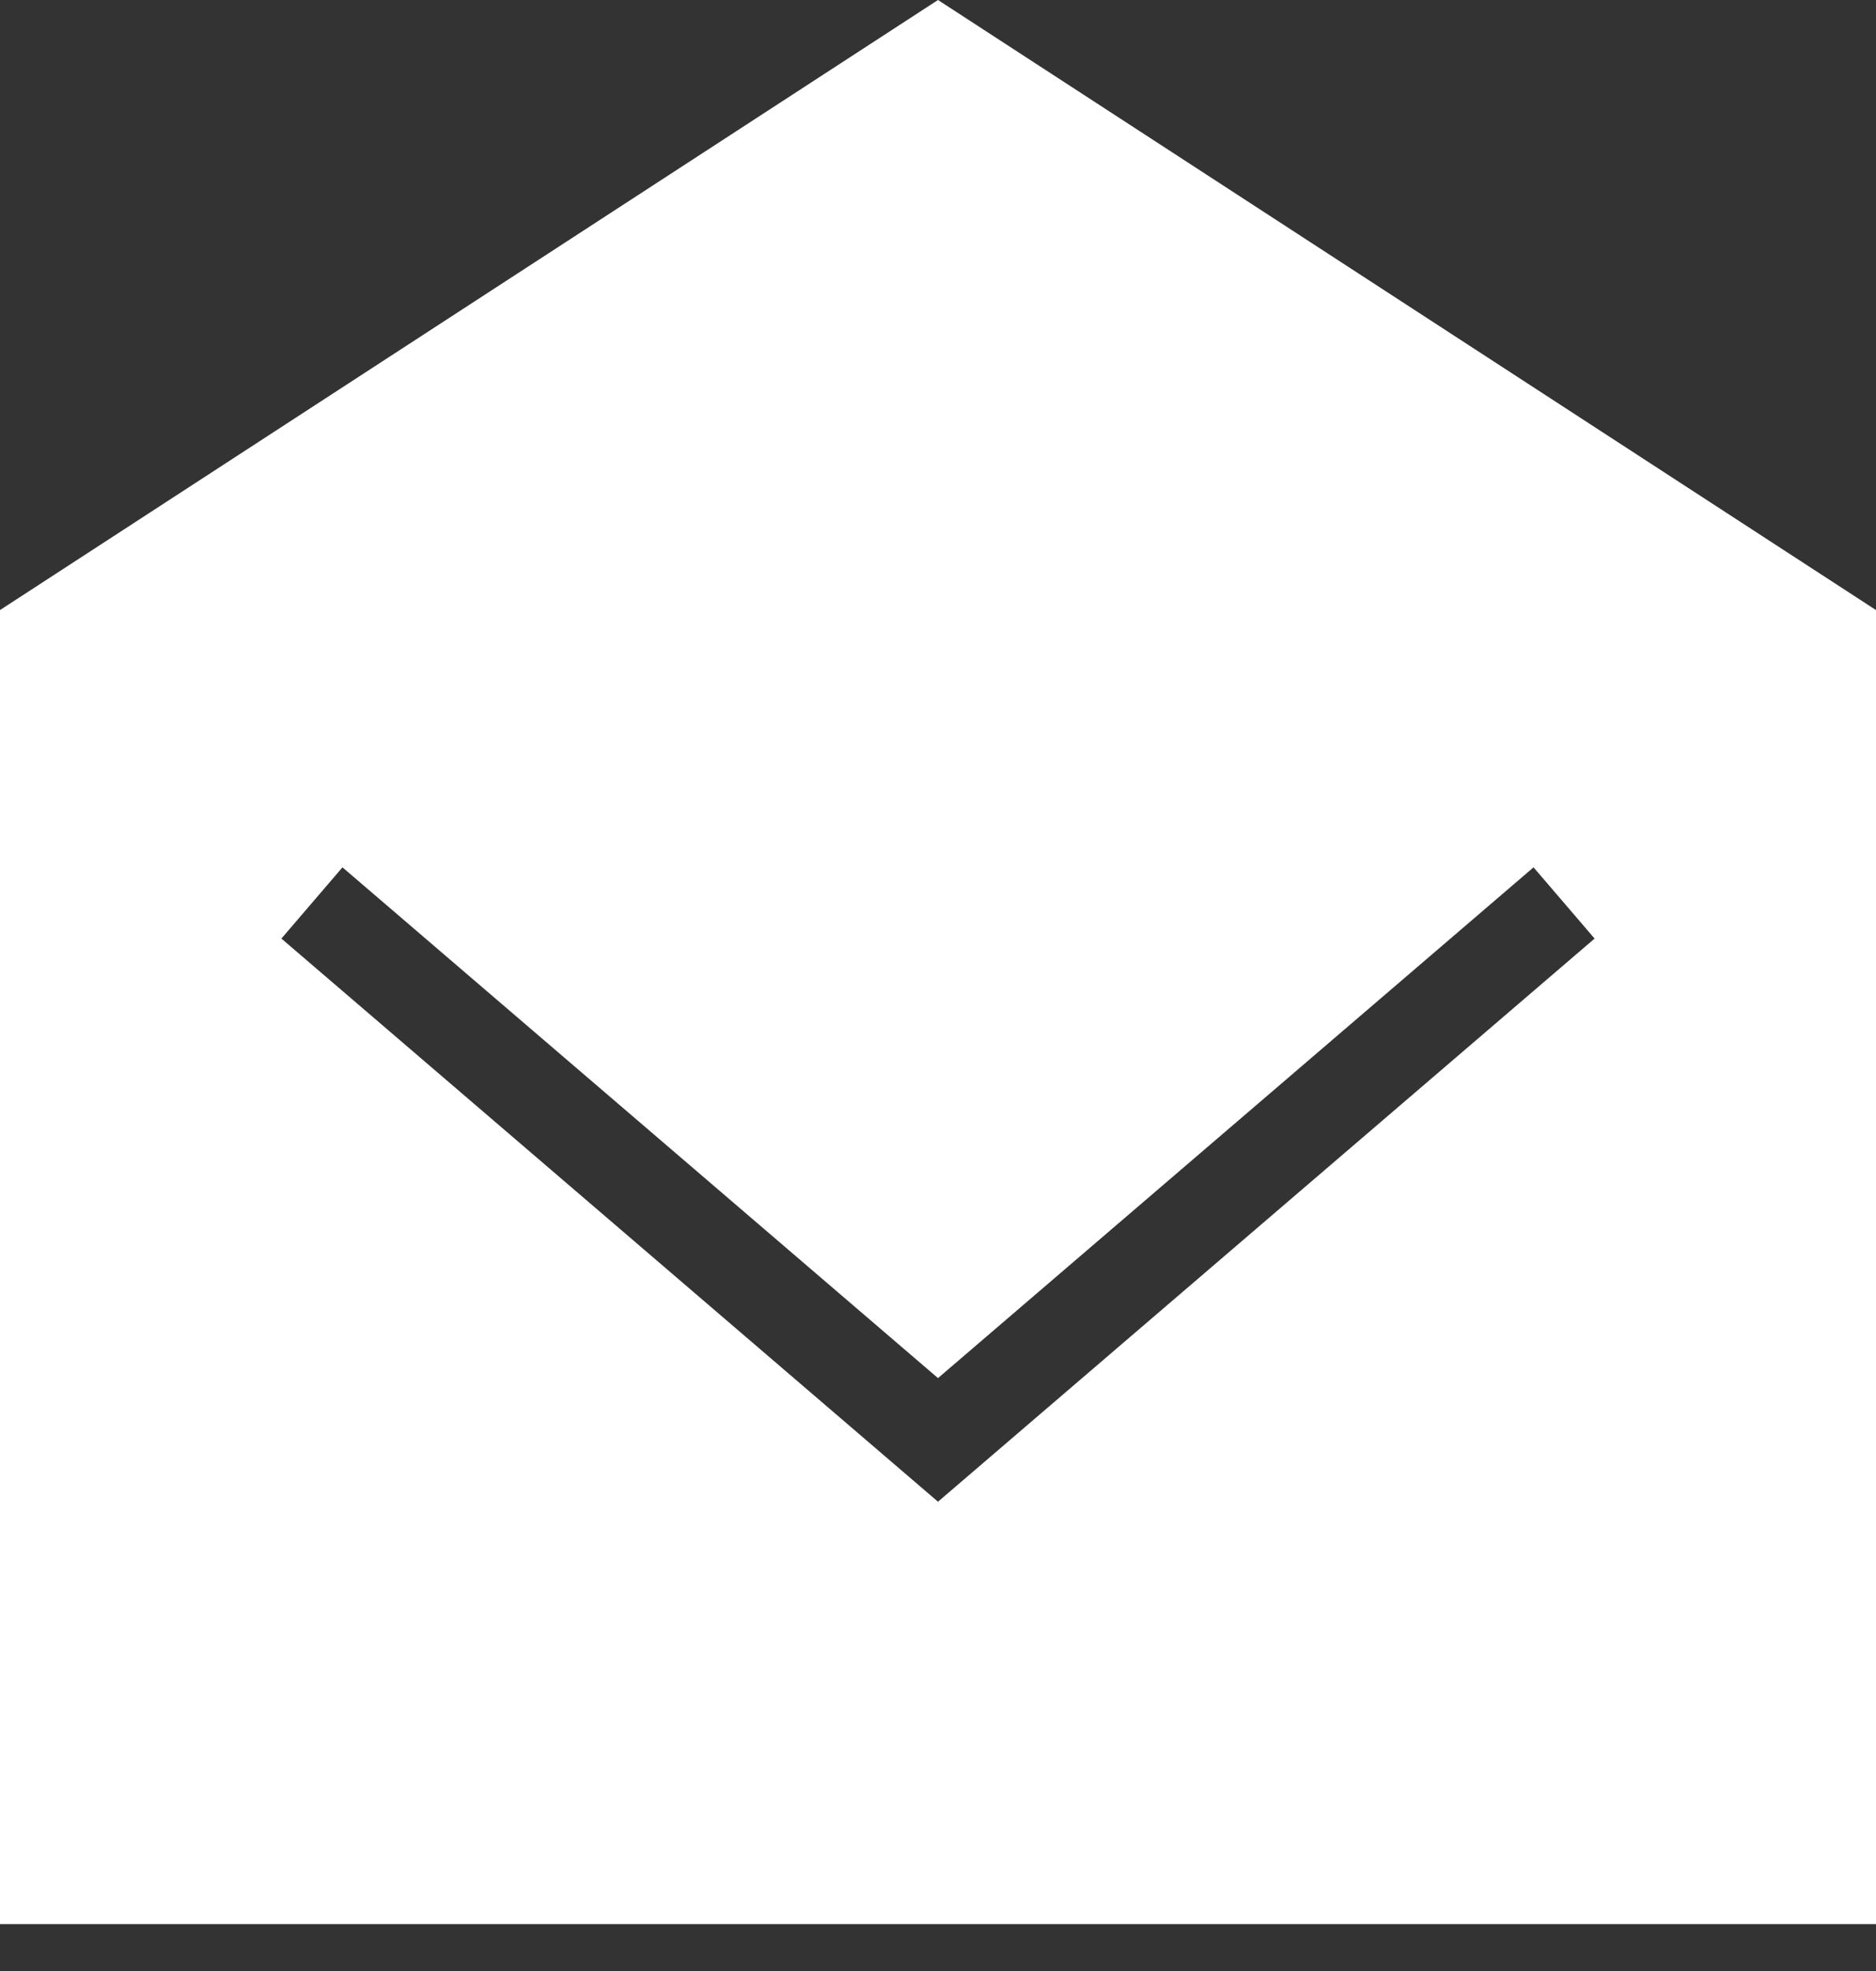 <svg width="20" height="21" viewBox="0 0 20 21" fill="none" xmlns="http://www.w3.org/2000/svg">
<rect x="0" y="0" width="20" height="21" fill="#333333" stroke="none"/>
<path fill-rule="evenodd" clip-rule="evenodd" d="M0 6.5V20.5H20V6.5L10 0L0 6.5ZM10 16L3 10L3.651 9.241L10 14.683L16.349 9.241L17 10L10 16Z" fill="white"/>
</svg>
